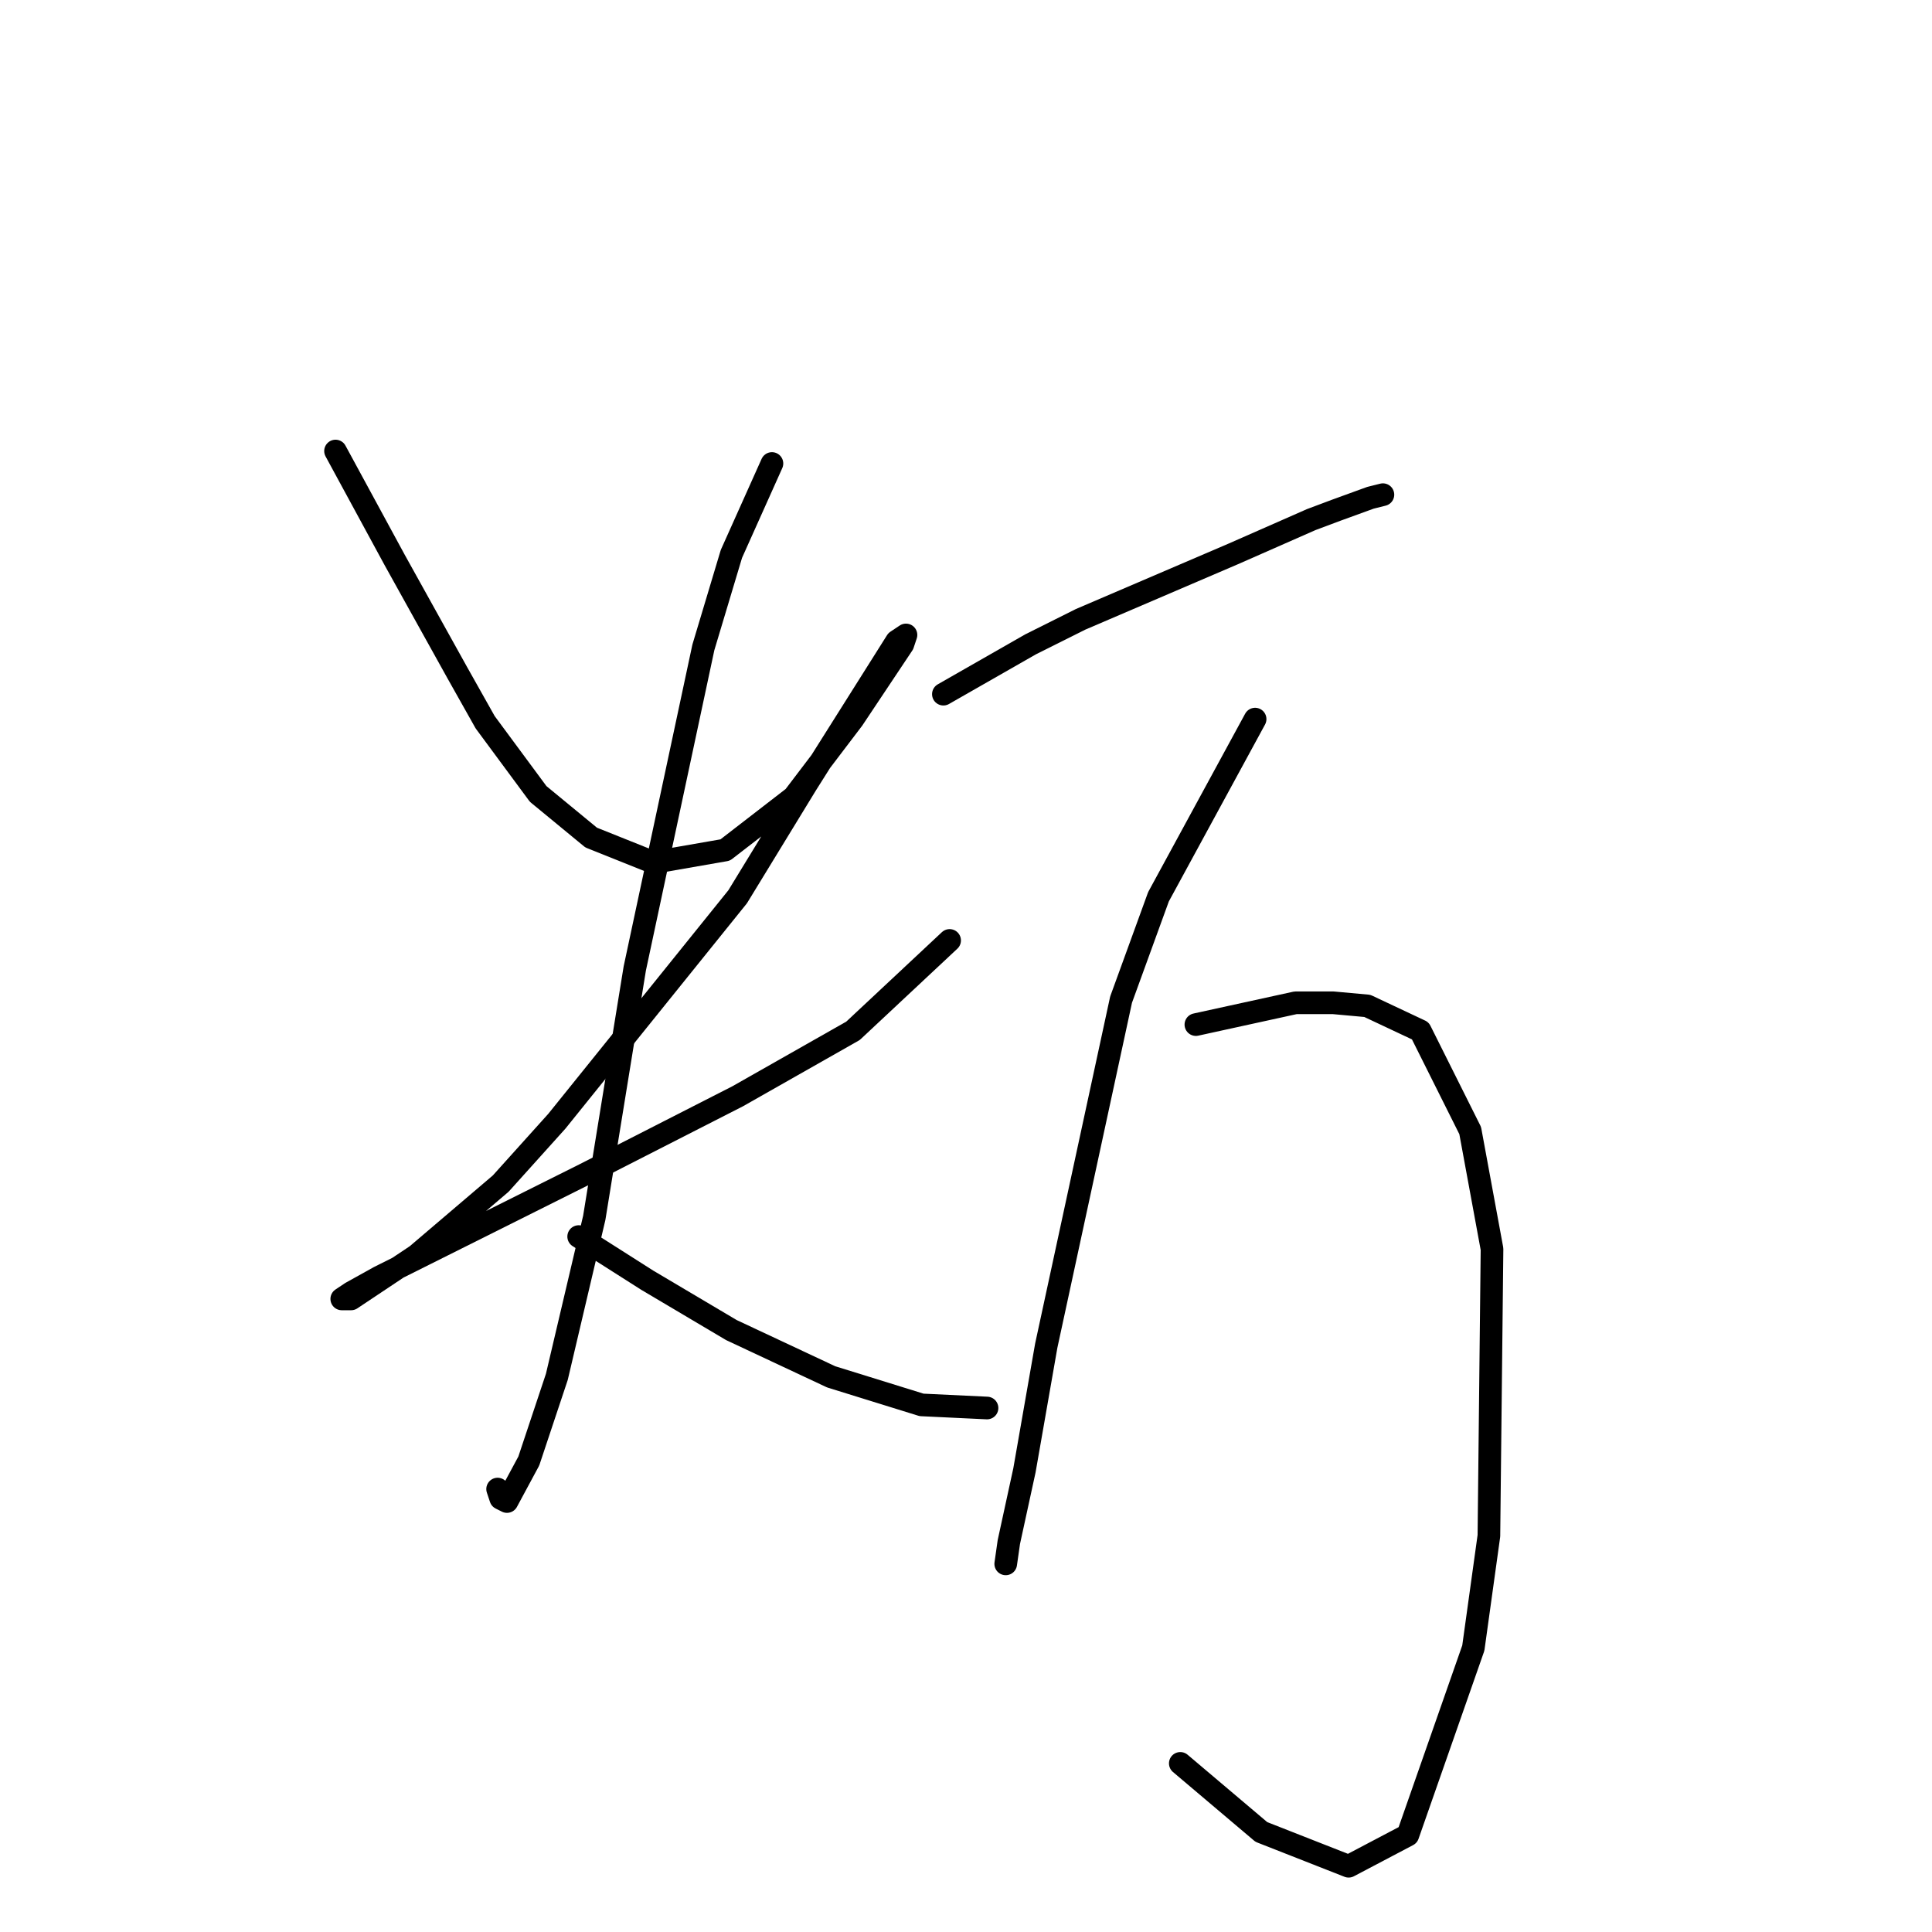 <?xml version="1.0" standalone="no"?>
    <svg width="256" height="256" xmlns="http://www.w3.org/2000/svg" version="1.1">
    <polyline stroke="black" stroke-width="3" stroke-linecap="round" fill="transparent" stroke-linejoin="round" points="44.459 59.763 52.307 74.22 56.437 81.655 60.568 89.09 64.285 95.698 71.307 105.199 78.329 110.981 86.59 114.286 96.09 112.633 105.177 105.612 113.025 95.285 115.503 91.568 119.634 85.372 120.047 84.133 118.808 84.959 106.829 103.959 97.742 118.829 73.785 148.569 66.35 156.83 55.198 166.33 46.524 172.113 45.285 172.113 46.524 171.287 50.241 169.221 77.503 155.591 97.742 145.264 113.025 136.59 125.83 124.612 125.83 124.612 " />
        <polyline stroke="black" stroke-width="3" stroke-linecap="round" fill="transparent" stroke-linejoin="round" points="102.286 61.415 96.916 73.394 93.199 85.785 84.111 128.329 78.742 161.373 73.785 182.439 70.068 193.591 67.176 198.961 66.35 198.548 65.937 197.309 65.937 197.309 " />
        <polyline stroke="black" stroke-width="3" stroke-linecap="round" fill="transparent" stroke-linejoin="round" points="76.677 163.852 85.764 169.634 96.916 176.243 110.134 182.439 122.112 186.156 130.786 186.569 130.786 186.569 " />
        <polyline stroke="black" stroke-width="3" stroke-linecap="round" fill="transparent" stroke-linejoin="round" points="125.003 91.981 136.569 85.372 143.178 82.068 163.417 73.394 173.743 68.85 177.048 67.611 181.591 65.959 183.244 65.546 183.244 65.546 " />
        <polyline stroke="black" stroke-width="3" stroke-linecap="round" fill="transparent" stroke-linejoin="round" points="166.308 95.285 153.504 118.829 148.547 132.46 138.634 178.308 135.743 194.83 133.677 204.331 133.264 207.222 133.264 207.222 " />
        <polyline stroke="black" stroke-width="3" stroke-linecap="round" fill="transparent" stroke-linejoin="round" points="158.461 135.764 171.678 132.873 176.635 132.873 181.178 133.286 188.2 136.59 194.809 149.808 197.7 165.504 197.287 203.505 195.222 218.374 186.548 243.157 178.7 247.288 167.135 242.744 156.395 233.657 156.395 233.657 " />
        </svg>